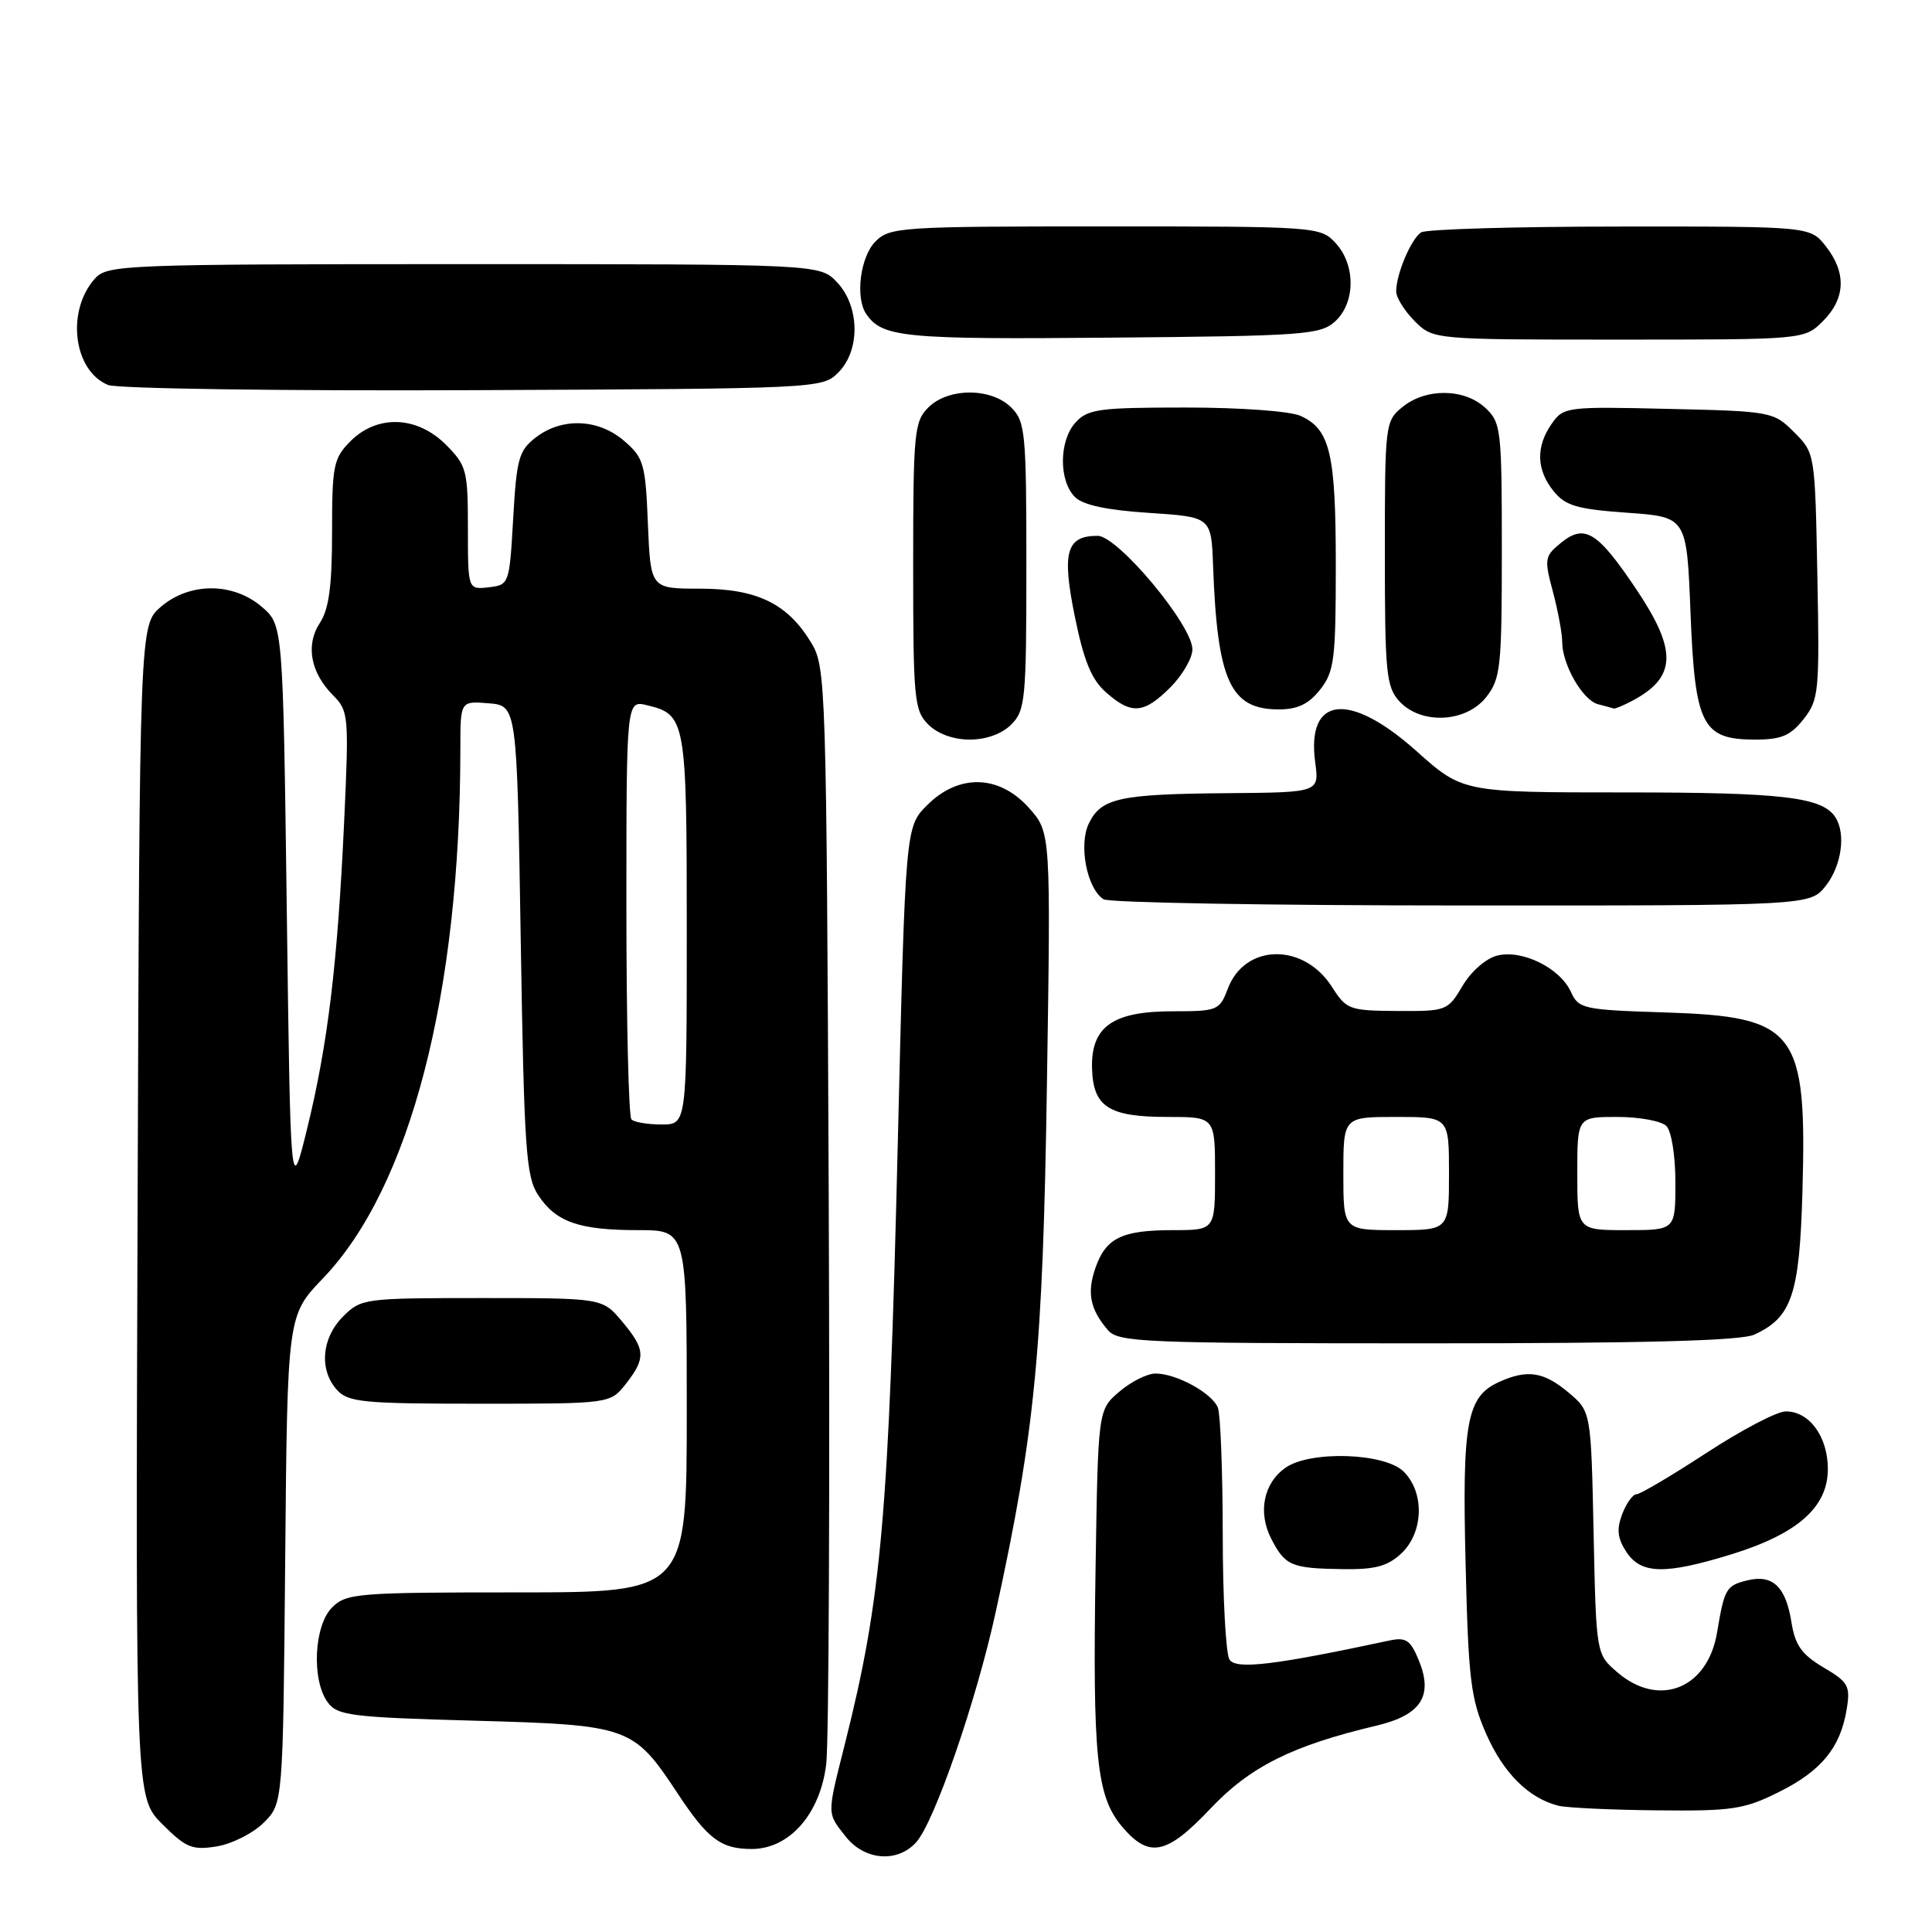 <?xml version="1.0" encoding="UTF-8" standalone="no"?>
<!DOCTYPE svg PUBLIC "-//W3C//DTD SVG 1.1//EN" "http://www.w3.org/Graphics/SVG/1.1/DTD/svg11.dtd" >
<svg xmlns="http://www.w3.org/2000/svg" xmlns:xlink="http://www.w3.org/1999/xlink" version="1.1" viewBox="0 0 256 256">
 <g >
 <path fill="currentColor"
d=" M 121.39 244.12 C 123.82 241.44 129.41 225.25 131.96 213.50 C 137.16 189.62 138.18 179.13 138.72 143.90 C 139.24 110.30 139.24 110.30 136.34 107.05 C 132.40 102.64 127.04 102.50 122.86 106.68 C 119.97 109.56 119.97 109.56 118.96 151.53 C 117.76 201.06 116.81 211.82 111.93 231.17 C 109.56 240.59 109.55 240.16 112.07 243.37 C 114.56 246.52 118.90 246.87 121.39 244.12 Z  M 34.95 241.51 C 37.50 238.96 37.50 238.96 37.79 206.63 C 38.08 174.30 38.08 174.30 42.79 169.39 C 54.34 157.36 60.99 131.73 61.00 99.19 C 61.00 92.88 61.00 92.88 64.75 93.19 C 68.50 93.50 68.50 93.50 69.00 124.55 C 69.45 152.25 69.69 155.89 71.30 158.34 C 73.65 161.93 76.71 163.00 84.57 163.00 C 91.00 163.00 91.00 163.00 91.00 187.00 C 91.00 211.00 91.00 211.00 68.50 211.00 C 47.33 211.00 45.88 211.12 44.00 213.00 C 41.60 215.40 41.26 222.61 43.42 225.56 C 44.70 227.32 46.50 227.55 62.85 228.00 C 83.39 228.57 83.92 228.76 89.75 237.58 C 93.79 243.70 95.52 245.00 99.61 245.00 C 104.61 245.00 108.70 240.33 109.48 233.74 C 109.83 230.86 109.97 197.00 109.81 158.50 C 109.51 90.56 109.44 88.40 107.50 85.18 C 104.36 79.97 100.30 78.00 92.73 78.00 C 86.21 78.00 86.21 78.00 85.85 69.41 C 85.53 61.45 85.30 60.65 82.69 58.41 C 79.28 55.48 74.48 55.29 71.00 57.96 C 68.75 59.69 68.45 60.77 68.00 68.69 C 67.50 77.42 67.47 77.50 64.75 77.82 C 62.00 78.13 62.00 78.13 62.00 69.99 C 62.00 62.32 61.83 61.68 59.08 58.92 C 55.26 55.10 50.00 54.91 46.45 58.45 C 44.19 60.72 44.00 61.65 44.00 70.49 C 44.00 77.61 43.59 80.70 42.39 82.53 C 40.46 85.47 41.14 89.14 44.16 92.16 C 46.19 94.19 46.25 94.88 45.60 108.89 C 44.73 127.66 43.45 138.31 40.71 149.50 C 38.50 158.50 38.50 158.50 38.00 120.66 C 37.50 82.82 37.50 82.82 34.69 80.41 C 30.89 77.14 25.11 77.14 21.31 80.41 C 18.50 82.83 18.50 82.83 18.23 160.50 C 17.96 238.16 17.96 238.16 21.51 241.71 C 24.65 244.85 25.47 245.18 28.72 244.66 C 30.74 244.33 33.54 242.91 34.95 241.51 Z  M 160.42 239.62 C 165.65 234.09 171.25 231.29 182.38 228.66 C 188.32 227.25 189.95 224.71 187.98 219.96 C 186.89 217.31 186.29 216.91 184.09 217.38 C 168.78 220.66 163.77 221.25 162.91 219.90 C 162.43 219.13 162.02 211.67 162.02 203.33 C 162.01 194.99 161.72 187.44 161.38 186.54 C 160.64 184.61 155.89 182.00 153.11 182.00 C 152.01 182.00 149.85 183.09 148.31 184.41 C 145.50 186.82 145.50 186.82 145.17 207.66 C 144.77 232.90 145.29 238.00 148.66 242.01 C 152.26 246.28 154.57 245.81 160.42 239.62 Z  M 235.72 237.45 C 241.36 234.64 243.87 231.57 244.70 226.46 C 245.20 223.39 244.91 222.88 241.62 220.94 C 238.73 219.23 237.86 218.01 237.37 214.92 C 236.62 210.20 234.86 208.57 231.47 209.42 C 228.72 210.11 228.49 210.52 227.52 216.31 C 226.28 223.76 219.83 226.34 214.31 221.59 C 211.50 219.18 211.50 219.18 211.16 203.10 C 210.82 187.03 210.82 187.03 207.84 184.52 C 204.55 181.75 202.36 181.42 198.61 183.13 C 194.35 185.07 193.73 188.43 194.20 207.23 C 194.57 222.58 194.88 225.09 196.94 229.78 C 199.23 234.97 202.57 238.28 206.50 239.27 C 207.60 239.54 213.47 239.82 219.55 239.88 C 229.53 239.99 231.11 239.75 235.72 237.45 Z  M 185.69 205.83 C 188.63 203.06 188.79 197.79 186.00 195.00 C 183.51 192.51 173.62 192.18 170.34 194.48 C 167.42 196.52 166.64 200.41 168.46 203.92 C 170.30 207.48 171.10 207.82 177.94 207.92 C 182.21 207.98 183.87 207.54 185.69 205.83 Z  M 229.44 205.95 C 238.20 203.24 242.20 199.70 242.20 194.66 C 242.20 190.35 239.74 186.99 236.60 187.02 C 235.44 187.03 230.73 189.50 226.11 192.52 C 221.50 195.53 217.33 198.00 216.84 198.00 C 216.35 198.00 215.50 199.19 214.95 200.63 C 214.19 202.64 214.32 203.84 215.50 205.63 C 217.44 208.60 220.61 208.67 229.44 205.95 Z  M 82.93 183.37 C 85.61 179.95 85.54 178.80 82.41 175.08 C 79.82 172.00 79.82 172.00 63.87 172.00 C 48.26 172.00 47.86 172.05 45.45 174.45 C 42.60 177.31 42.26 181.52 44.65 184.17 C 46.14 185.81 48.12 186.00 63.58 186.00 C 80.85 186.00 80.85 186.00 82.93 183.37 Z  M 232.44 176.85 C 237.42 174.58 238.44 171.56 238.83 158.00 C 239.44 136.49 238.08 134.71 220.55 134.15 C 209.80 133.81 209.17 133.67 208.16 131.44 C 206.71 128.26 201.70 125.79 198.39 126.62 C 196.90 126.99 194.91 128.73 193.79 130.64 C 191.85 133.93 191.66 134.00 185.15 133.96 C 178.80 133.92 178.41 133.78 176.50 130.78 C 172.75 124.89 164.95 125.01 162.69 131.01 C 161.60 133.89 161.32 134.00 155.39 134.00 C 147.43 134.00 144.55 136.04 144.70 141.57 C 144.85 146.67 146.91 148.00 154.69 148.00 C 161.00 148.00 161.00 148.00 161.00 155.50 C 161.00 163.00 161.00 163.00 155.43 163.00 C 148.66 163.00 146.53 164.03 145.15 168.01 C 144.00 171.30 144.44 173.50 146.81 176.25 C 148.19 177.86 151.49 178.00 189.11 178.00 C 217.81 178.00 230.66 177.66 232.44 176.85 Z  M 241.93 117.37 C 244.01 114.71 244.61 110.51 243.21 108.31 C 241.50 105.62 236.25 105.00 215.35 105.00 C 193.82 105.00 193.82 105.00 187.66 99.50 C 178.78 91.58 173.10 92.22 174.27 101.01 C 174.81 105.00 174.81 105.00 162.65 105.10 C 148.30 105.22 145.91 105.74 144.27 109.13 C 142.90 111.98 144.03 117.77 146.23 119.16 C 146.93 119.61 168.28 119.98 193.68 119.98 C 239.85 120.00 239.85 120.00 241.93 117.37 Z  M 134.00 96.00 C 135.86 94.14 136.00 92.67 136.00 75.00 C 136.00 57.33 135.86 55.86 134.00 54.00 C 131.35 51.35 125.65 51.35 123.00 54.00 C 121.14 55.86 121.00 57.33 121.00 75.00 C 121.00 92.67 121.14 94.14 123.00 96.00 C 124.24 97.24 126.33 98.00 128.50 98.00 C 130.67 98.00 132.76 97.24 134.00 96.00 Z  M 238.99 95.28 C 241.01 92.72 241.11 91.65 240.81 76.30 C 240.50 60.05 240.50 60.04 237.73 57.27 C 235.01 54.55 234.72 54.49 221.09 54.18 C 207.58 53.86 207.17 53.91 205.61 56.15 C 203.49 59.18 203.57 62.25 205.86 65.08 C 207.43 67.02 208.97 67.47 215.61 67.94 C 223.50 68.50 223.50 68.50 224.00 81.15 C 224.59 96.14 225.54 98.00 232.58 98.00 C 236.04 98.00 237.26 97.48 238.99 95.28 Z  M 196.93 92.37 C 198.84 89.94 199.00 88.41 199.00 72.90 C 199.00 56.88 198.90 55.98 196.81 54.04 C 194.04 51.46 188.96 51.40 185.86 53.91 C 183.54 55.79 183.50 56.14 183.50 73.31 C 183.50 89.10 183.68 90.99 185.40 92.90 C 188.26 96.05 194.24 95.78 196.93 92.37 Z  M 155.08 91.08 C 156.68 89.47 158.00 87.20 158.00 86.04 C 158.00 82.84 148.12 71.00 145.44 71.00 C 141.29 71.00 140.68 73.15 142.42 81.70 C 143.62 87.59 144.63 90.05 146.56 91.75 C 149.93 94.72 151.56 94.59 155.08 91.08 Z  M 174.93 91.37 C 176.80 88.99 177.00 87.38 177.00 74.91 C 177.00 60.08 176.25 56.89 172.34 55.11 C 170.96 54.48 164.36 54.00 157.11 54.00 C 145.59 54.00 144.13 54.20 142.50 56.00 C 140.32 58.41 140.28 63.71 142.44 65.86 C 143.49 66.92 146.69 67.60 152.25 67.96 C 160.50 68.50 160.50 68.50 160.74 75.00 C 161.30 90.23 163.02 94.00 169.43 94.00 C 171.94 94.00 173.41 93.30 174.93 91.37 Z  M 216.32 92.84 C 222.15 89.73 222.27 86.21 216.83 78.10 C 211.68 70.43 209.99 69.38 206.86 71.91 C 204.66 73.70 204.60 74.05 205.77 78.41 C 206.44 80.95 207.00 83.94 207.00 85.06 C 207.00 88.06 209.71 92.78 211.74 93.31 C 212.71 93.56 213.64 93.82 213.82 93.88 C 213.99 93.95 215.11 93.48 216.32 92.84 Z  M 111.07 49.37 C 114.01 46.44 113.93 40.62 110.93 37.42 C 108.65 35.00 108.65 35.00 61.48 35.00 C 16.62 35.00 14.23 35.09 12.61 36.88 C 8.74 41.15 9.70 49.12 14.32 51.01 C 15.52 51.50 37.27 51.81 62.72 51.70 C 108.41 51.50 108.97 51.48 111.07 49.37 Z  M 176.90 42.60 C 179.62 40.13 179.65 35.08 176.96 32.19 C 174.96 30.04 174.45 30.00 146.46 30.00 C 119.33 30.00 117.91 30.09 116.00 32.00 C 114.00 34.00 113.30 39.42 114.77 41.59 C 116.88 44.71 119.73 44.99 147.15 44.74 C 172.74 44.52 174.95 44.36 176.90 42.60 Z  M 241.55 42.55 C 244.55 39.55 244.68 36.13 241.93 32.63 C 239.85 30.00 239.85 30.00 214.68 30.02 C 200.83 30.02 188.97 30.37 188.31 30.79 C 186.99 31.63 185.00 36.33 185.00 38.61 C 185.00 39.42 186.10 41.20 187.45 42.55 C 189.91 45.00 189.91 45.00 214.50 45.00 C 239.09 45.00 239.09 45.00 241.55 42.55 Z  M 83.67 148.33 C 83.30 147.97 83.00 135.32 83.00 120.22 C 83.00 92.78 83.00 92.78 85.75 93.45 C 90.87 94.68 91.00 95.41 91.00 123.19 C 91.00 149.00 91.00 149.00 87.67 149.00 C 85.83 149.00 84.03 148.70 83.67 148.33 Z  M 178.00 155.50 C 178.00 148.00 178.00 148.00 185.00 148.00 C 192.00 148.00 192.00 148.00 192.00 155.50 C 192.00 163.00 192.00 163.00 185.00 163.00 C 178.00 163.00 178.00 163.00 178.00 155.50 Z  M 209.00 155.50 C 209.00 148.00 209.00 148.00 214.30 148.00 C 217.22 148.00 220.14 148.54 220.80 149.20 C 221.48 149.88 222.00 153.13 222.00 156.70 C 222.00 163.00 222.00 163.00 215.50 163.00 C 209.00 163.00 209.00 163.00 209.00 155.50 Z "/>
</g>
</svg>